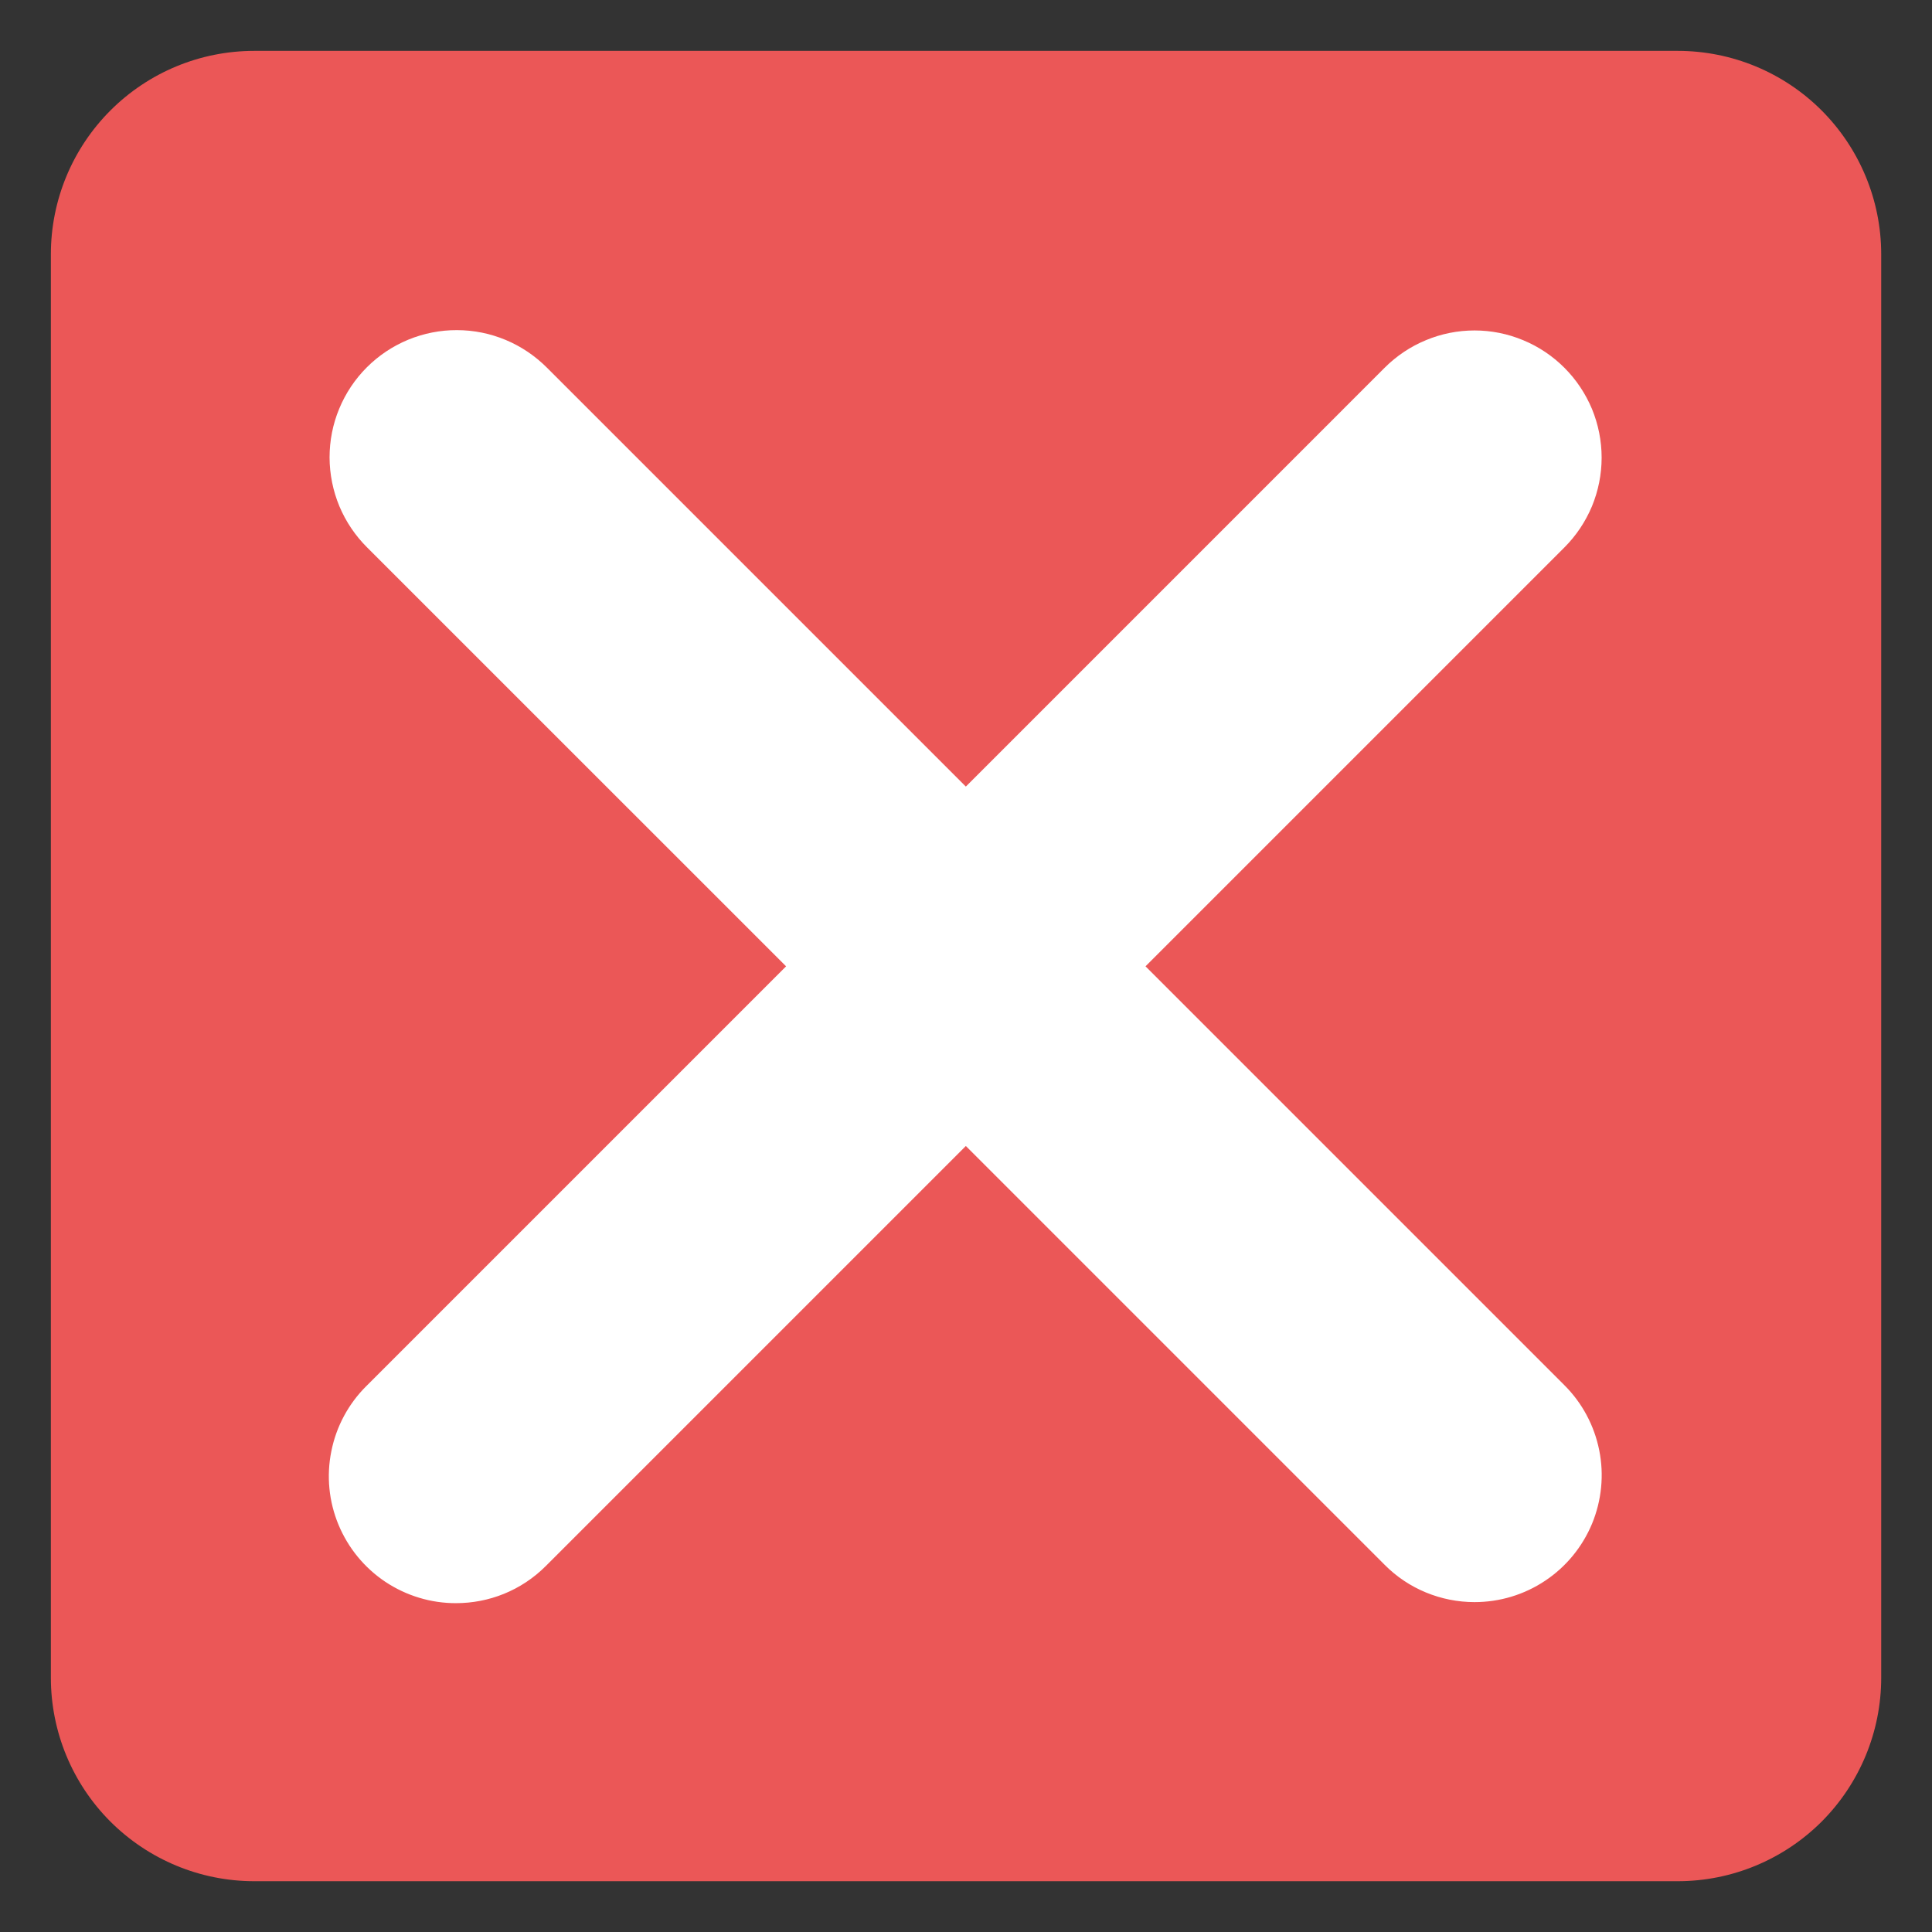 <svg width="24" height="24" viewBox="0 0 24 24" fill="none" xmlns="http://www.w3.org/2000/svg">
<rect x="0" y="0" width="24" height="24" fill="#333333" stroke="none"/>
<g clip-path="url(#clip0_5953_9812)">
<mask id="mask0_5953_9812" style="mask-type:luminance" maskUnits="userSpaceOnUse" x="0" y="0" width="24" height="24">
<path d="M0 0H24V24H0V0Z" fill="white"/>
</mask>
<g mask="url(#mask0_5953_9812)">
<path d="M23.369 20.842C23.369 21.512 23.102 22.155 22.629 22.629C22.155 23.102 21.512 23.369 20.842 23.369H3.158C2.488 23.369 1.846 23.102 1.372 22.629C0.898 22.155 0.632 21.512 0.632 20.842V3.158C0.632 2.488 0.898 1.846 1.372 1.372C1.846 0.898 2.488 0.632 3.158 0.632H20.842C21.512 0.632 22.155 0.898 22.629 1.372C23.102 1.846 23.369 2.488 23.369 3.158V20.842Z" fill="#EB5757"/>
<path d="M14.23 12.004L19.433 6.801C19.58 6.654 19.696 6.48 19.776 6.289C19.855 6.097 19.896 5.892 19.896 5.685C19.896 5.477 19.855 5.272 19.776 5.08C19.696 4.889 19.58 4.715 19.433 4.568C19.287 4.422 19.113 4.305 18.921 4.226C18.73 4.146 18.524 4.105 18.317 4.105C18.11 4.105 17.904 4.146 17.713 4.226C17.521 4.305 17.347 4.422 17.201 4.568L11.998 9.771L6.795 4.568C6.648 4.421 6.474 4.303 6.282 4.223C6.091 4.143 5.885 4.101 5.677 4.101C5.469 4.1 5.263 4.141 5.071 4.22C4.878 4.3 4.704 4.416 4.557 4.563C4.41 4.71 4.293 4.885 4.214 5.077C4.134 5.269 4.094 5.475 4.094 5.683C4.095 5.891 4.136 6.097 4.216 6.289C4.296 6.48 4.414 6.655 4.561 6.801L9.765 12.004L4.549 17.22C4.328 17.44 4.177 17.721 4.116 18.028C4.054 18.334 4.085 18.652 4.205 18.941C4.325 19.23 4.527 19.476 4.787 19.65C5.047 19.823 5.353 19.916 5.665 19.915C6.07 19.915 6.474 19.761 6.782 19.452L11.998 14.236L17.201 19.439C17.347 19.586 17.521 19.703 17.713 19.782C17.904 19.861 18.11 19.902 18.317 19.902C18.63 19.902 18.935 19.81 19.195 19.636C19.455 19.463 19.657 19.216 19.777 18.928C19.896 18.639 19.928 18.321 19.866 18.015C19.805 17.709 19.654 17.427 19.433 17.207L14.23 12.004Z" fill="white"/>
</g>
</g>
<defs>
<clipPath id="clip0_5953_9812">
<rect width="24" height="24" fill="white"/>
</clipPath>
</defs>
</svg>

